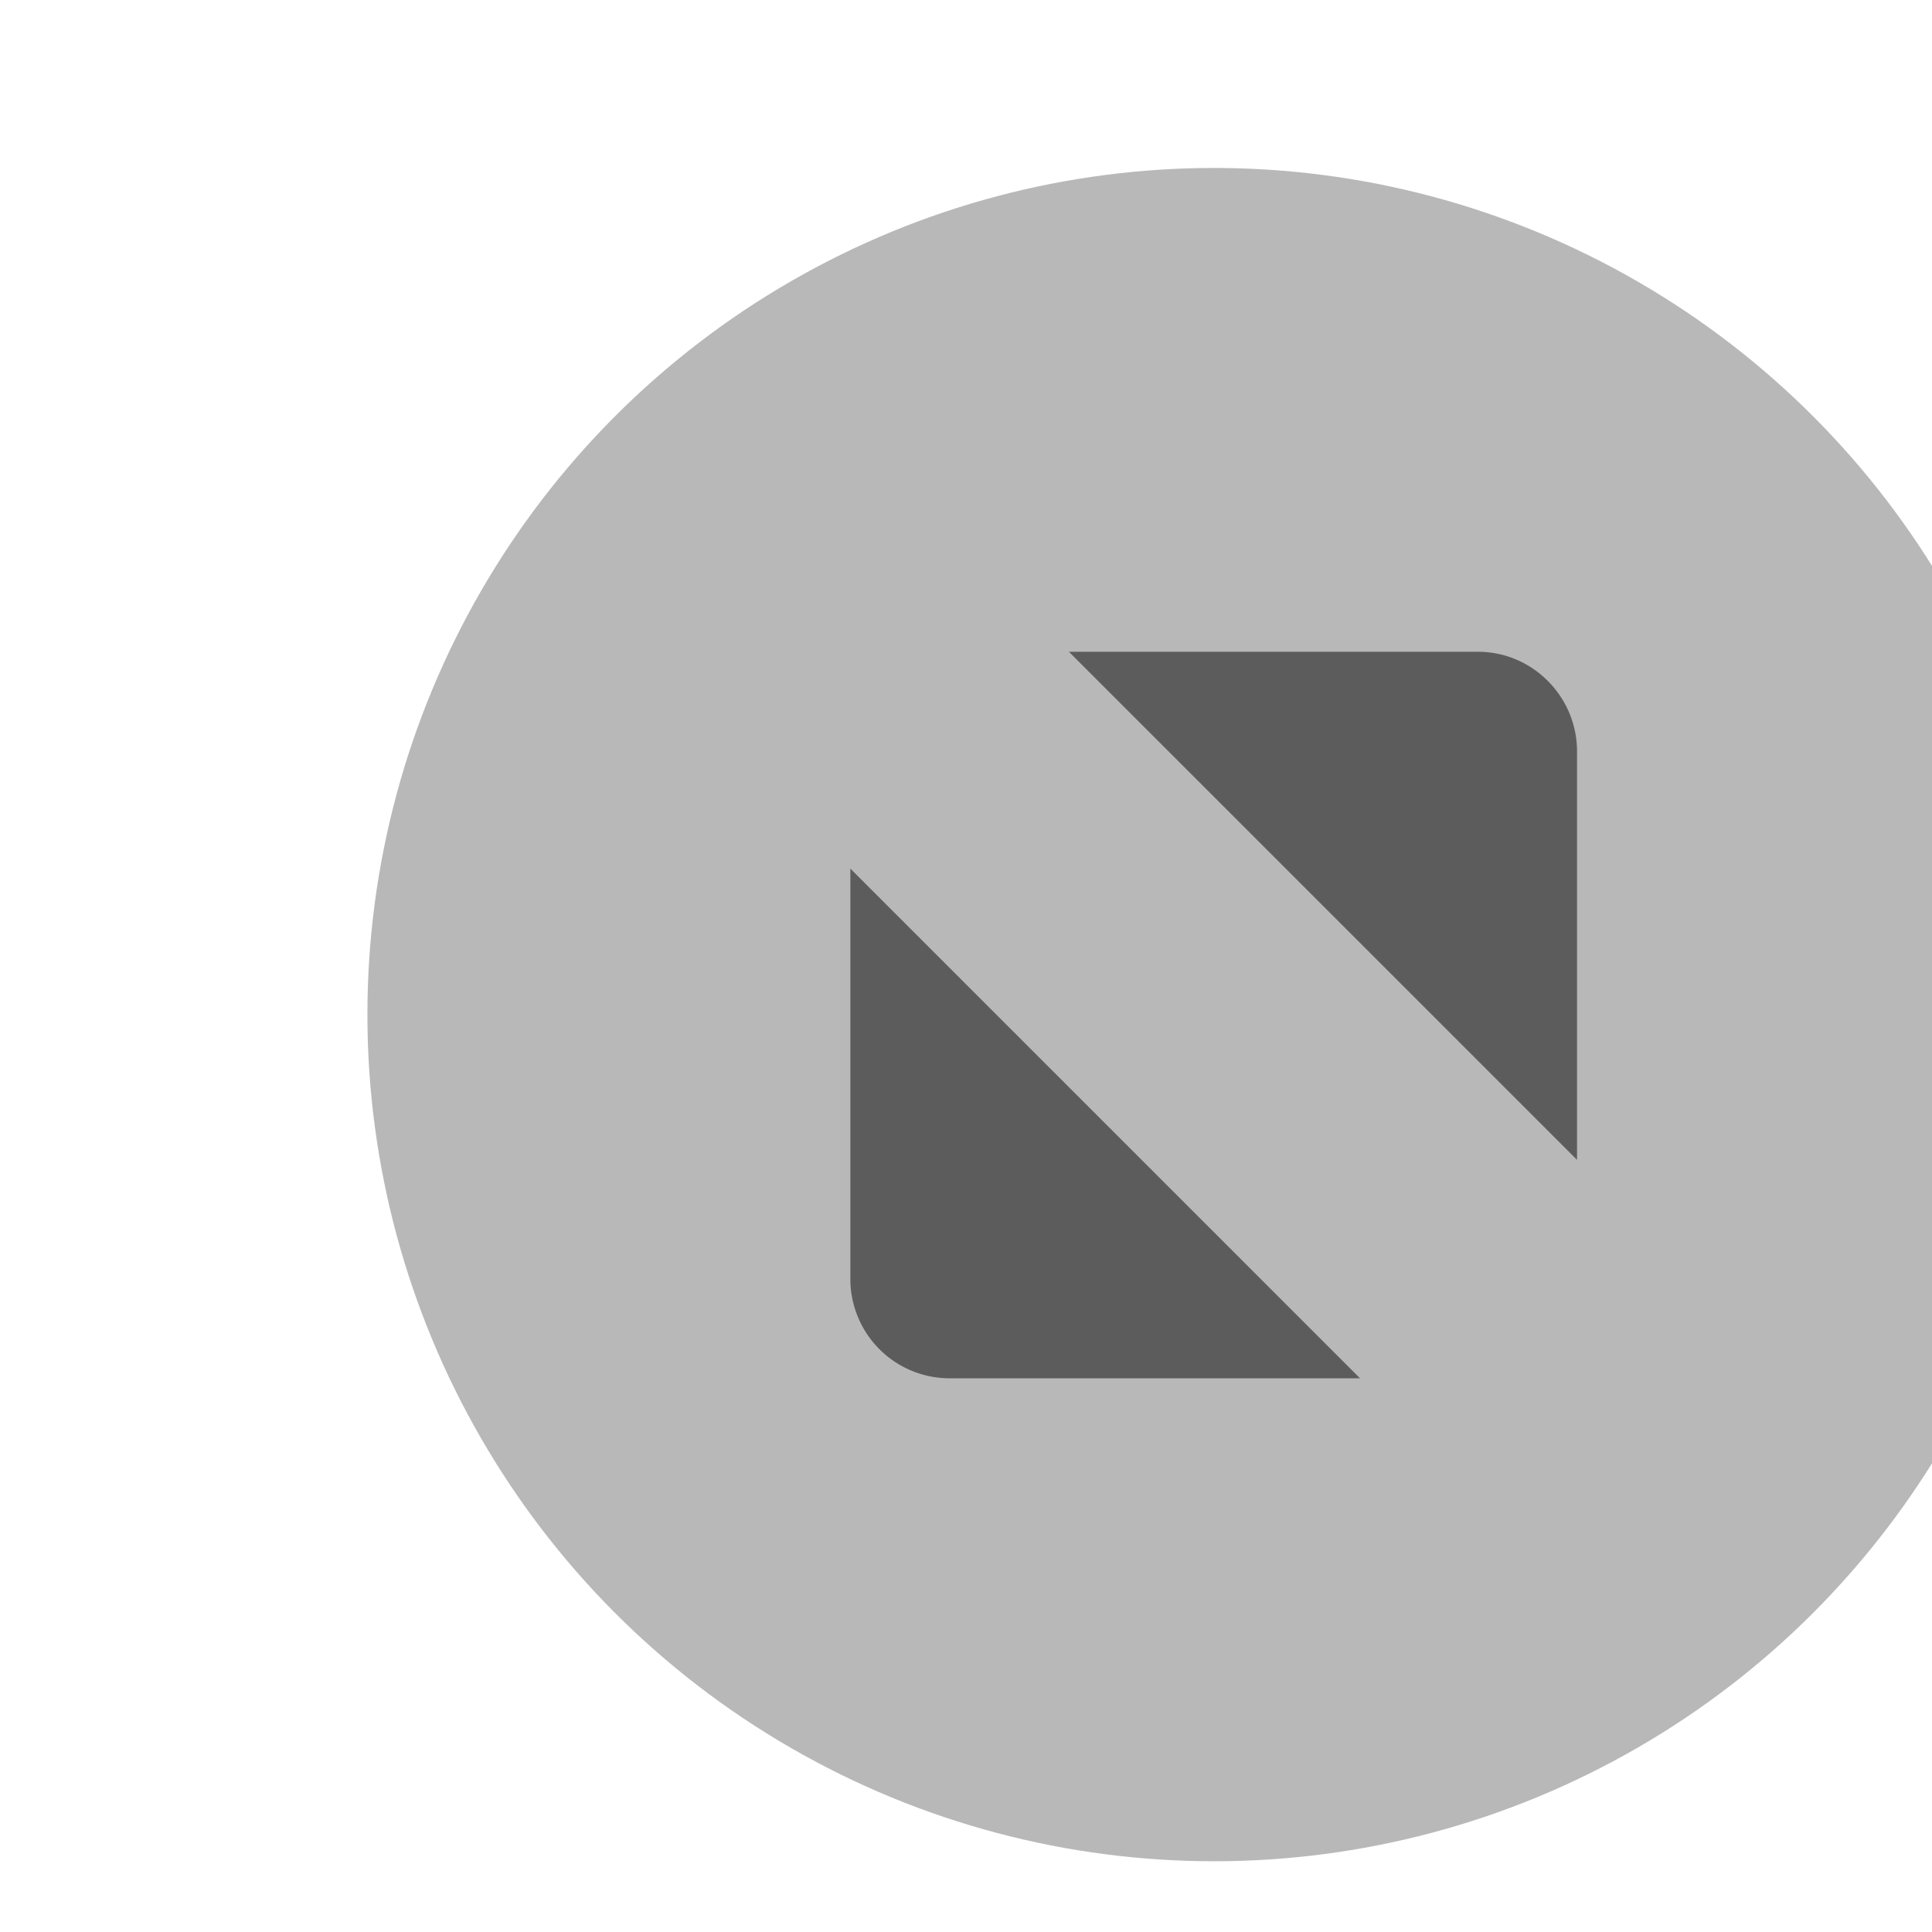 <svg xmlns="http://www.w3.org/2000/svg" width="16" height="16" viewBox="0 0 4.233 4.233"><g style="display:inline"><g transform="matrix(.265 0 0 .265 -342.37 -65.352)" style="display:inline;opacity:1"><circle style="display:inline;opacity:.95;fill:#b2b2b2;fill-opacity:.968;stroke:none;stroke-width:0;stroke-linecap:butt;stroke-linejoin:miter;stroke-miterlimit:4;stroke-dasharray:none;stroke-dashoffset:0;stroke-opacity:1" cx="1302" cy="255" r="7"/><g style="fill:#c0e3ff;fill-opacity:1"><g style="display:inline;fill:#c0e3ff;fill-opacity:1"><path style="opacity:.5;fill:#000;fill-opacity:1;fill-rule:evenodd;stroke:none" d="M87.8 972h3.381c.45 0 .817.368.82.819v3.382zm2.407 6.007h-3.395a.821.821 0 0 1-.819-.819v-3.395l4.214 4.214" transform="translate(1213 -720)"/></g></g></g><path style="display:inline;opacity:1;fill:none;fill-opacity:1;stroke:none;stroke-width:1;stroke-linecap:butt;stroke-linejoin:miter;stroke-miterlimit:4;stroke-dasharray:none;stroke-dashoffset:0;stroke-opacity:0" d="M513-185.638h16v16h-16z" transform="matrix(.265 0 0 .265 -135.731 49.117)"/></g></svg>